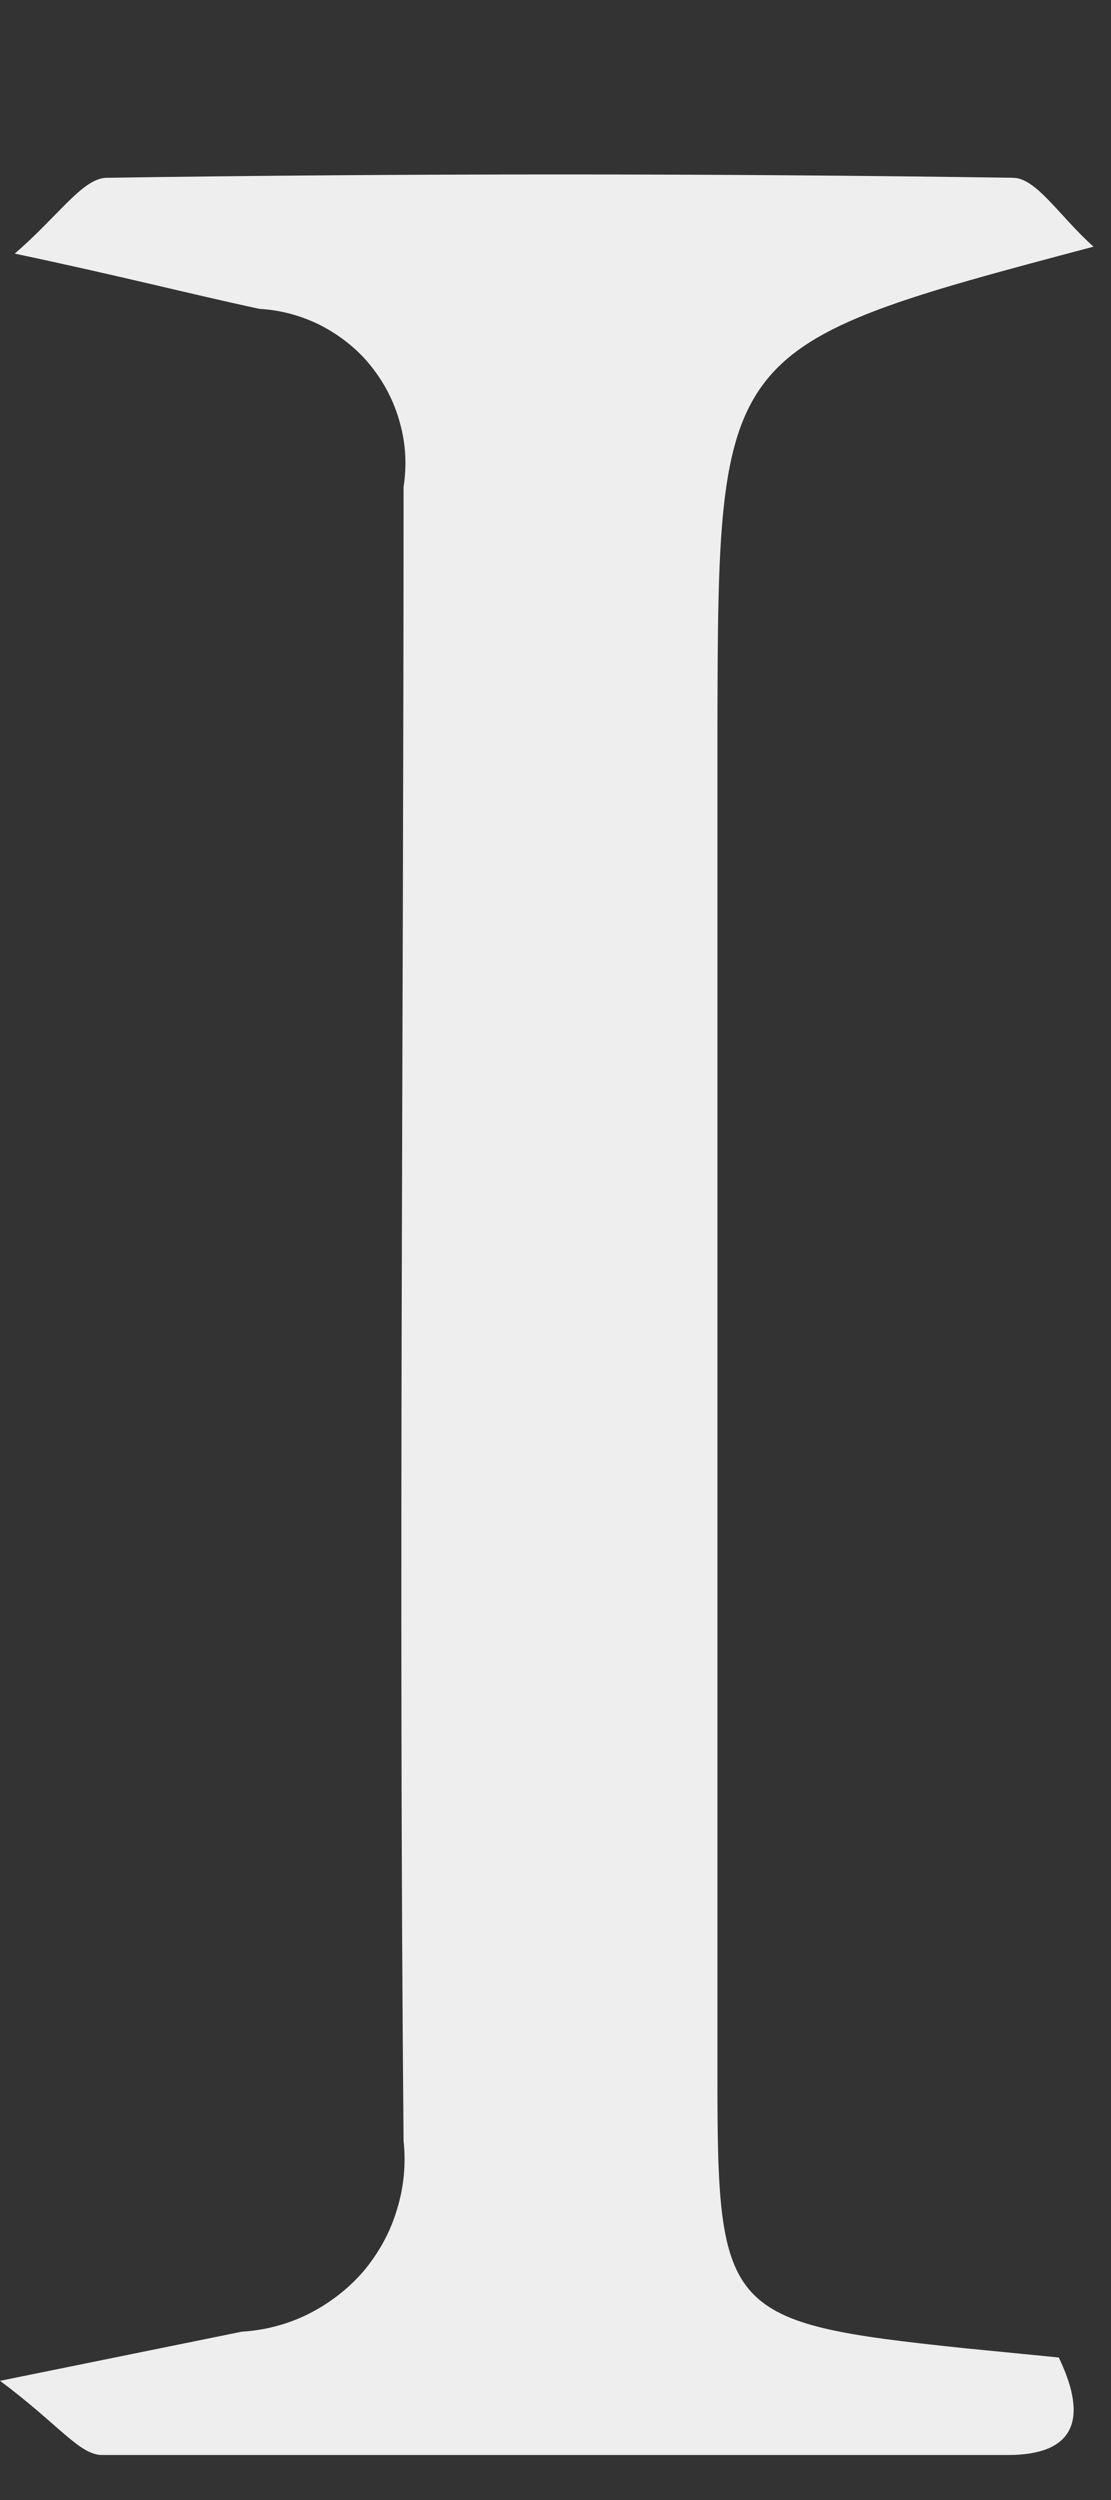<?xml version="1.0" encoding="UTF-8" standalone="no"?><svg width='4' height='9' viewBox='0 0 4 9' fill='none' xmlns='http://www.w3.org/2000/svg'>
<rect x="0" y="0" width="4" height="9" fill="#333333" stroke="none"/>
<path d='M0.053 0.913C0.212 0.776 0.296 0.643 0.383 0.64C1.472 0.624 2.561 0.624 3.647 0.64C3.731 0.64 3.815 0.779 3.937 0.888C2.589 1.246 2.586 1.246 2.583 2.62C2.583 4.243 2.583 5.865 2.583 7.486C2.583 8.328 2.614 8.363 3.467 8.453L3.812 8.487C3.924 8.72 3.859 8.838 3.629 8.838C2.544 8.838 1.456 8.838 0.367 8.838C0.286 8.838 0.209 8.726 0 8.571L0.871 8.394C0.955 8.389 1.038 8.367 1.113 8.329C1.188 8.291 1.255 8.239 1.31 8.175C1.364 8.11 1.405 8.036 1.429 7.955C1.454 7.875 1.462 7.79 1.453 7.707C1.435 5.723 1.453 3.736 1.453 1.753C1.465 1.676 1.461 1.598 1.44 1.523C1.42 1.448 1.384 1.378 1.335 1.317C1.287 1.257 1.225 1.208 1.156 1.172C1.087 1.137 1.011 1.116 0.934 1.112C0.675 1.056 0.423 0.991 0.053 0.913Z' fill='#EEEEEE'/>
</svg>
